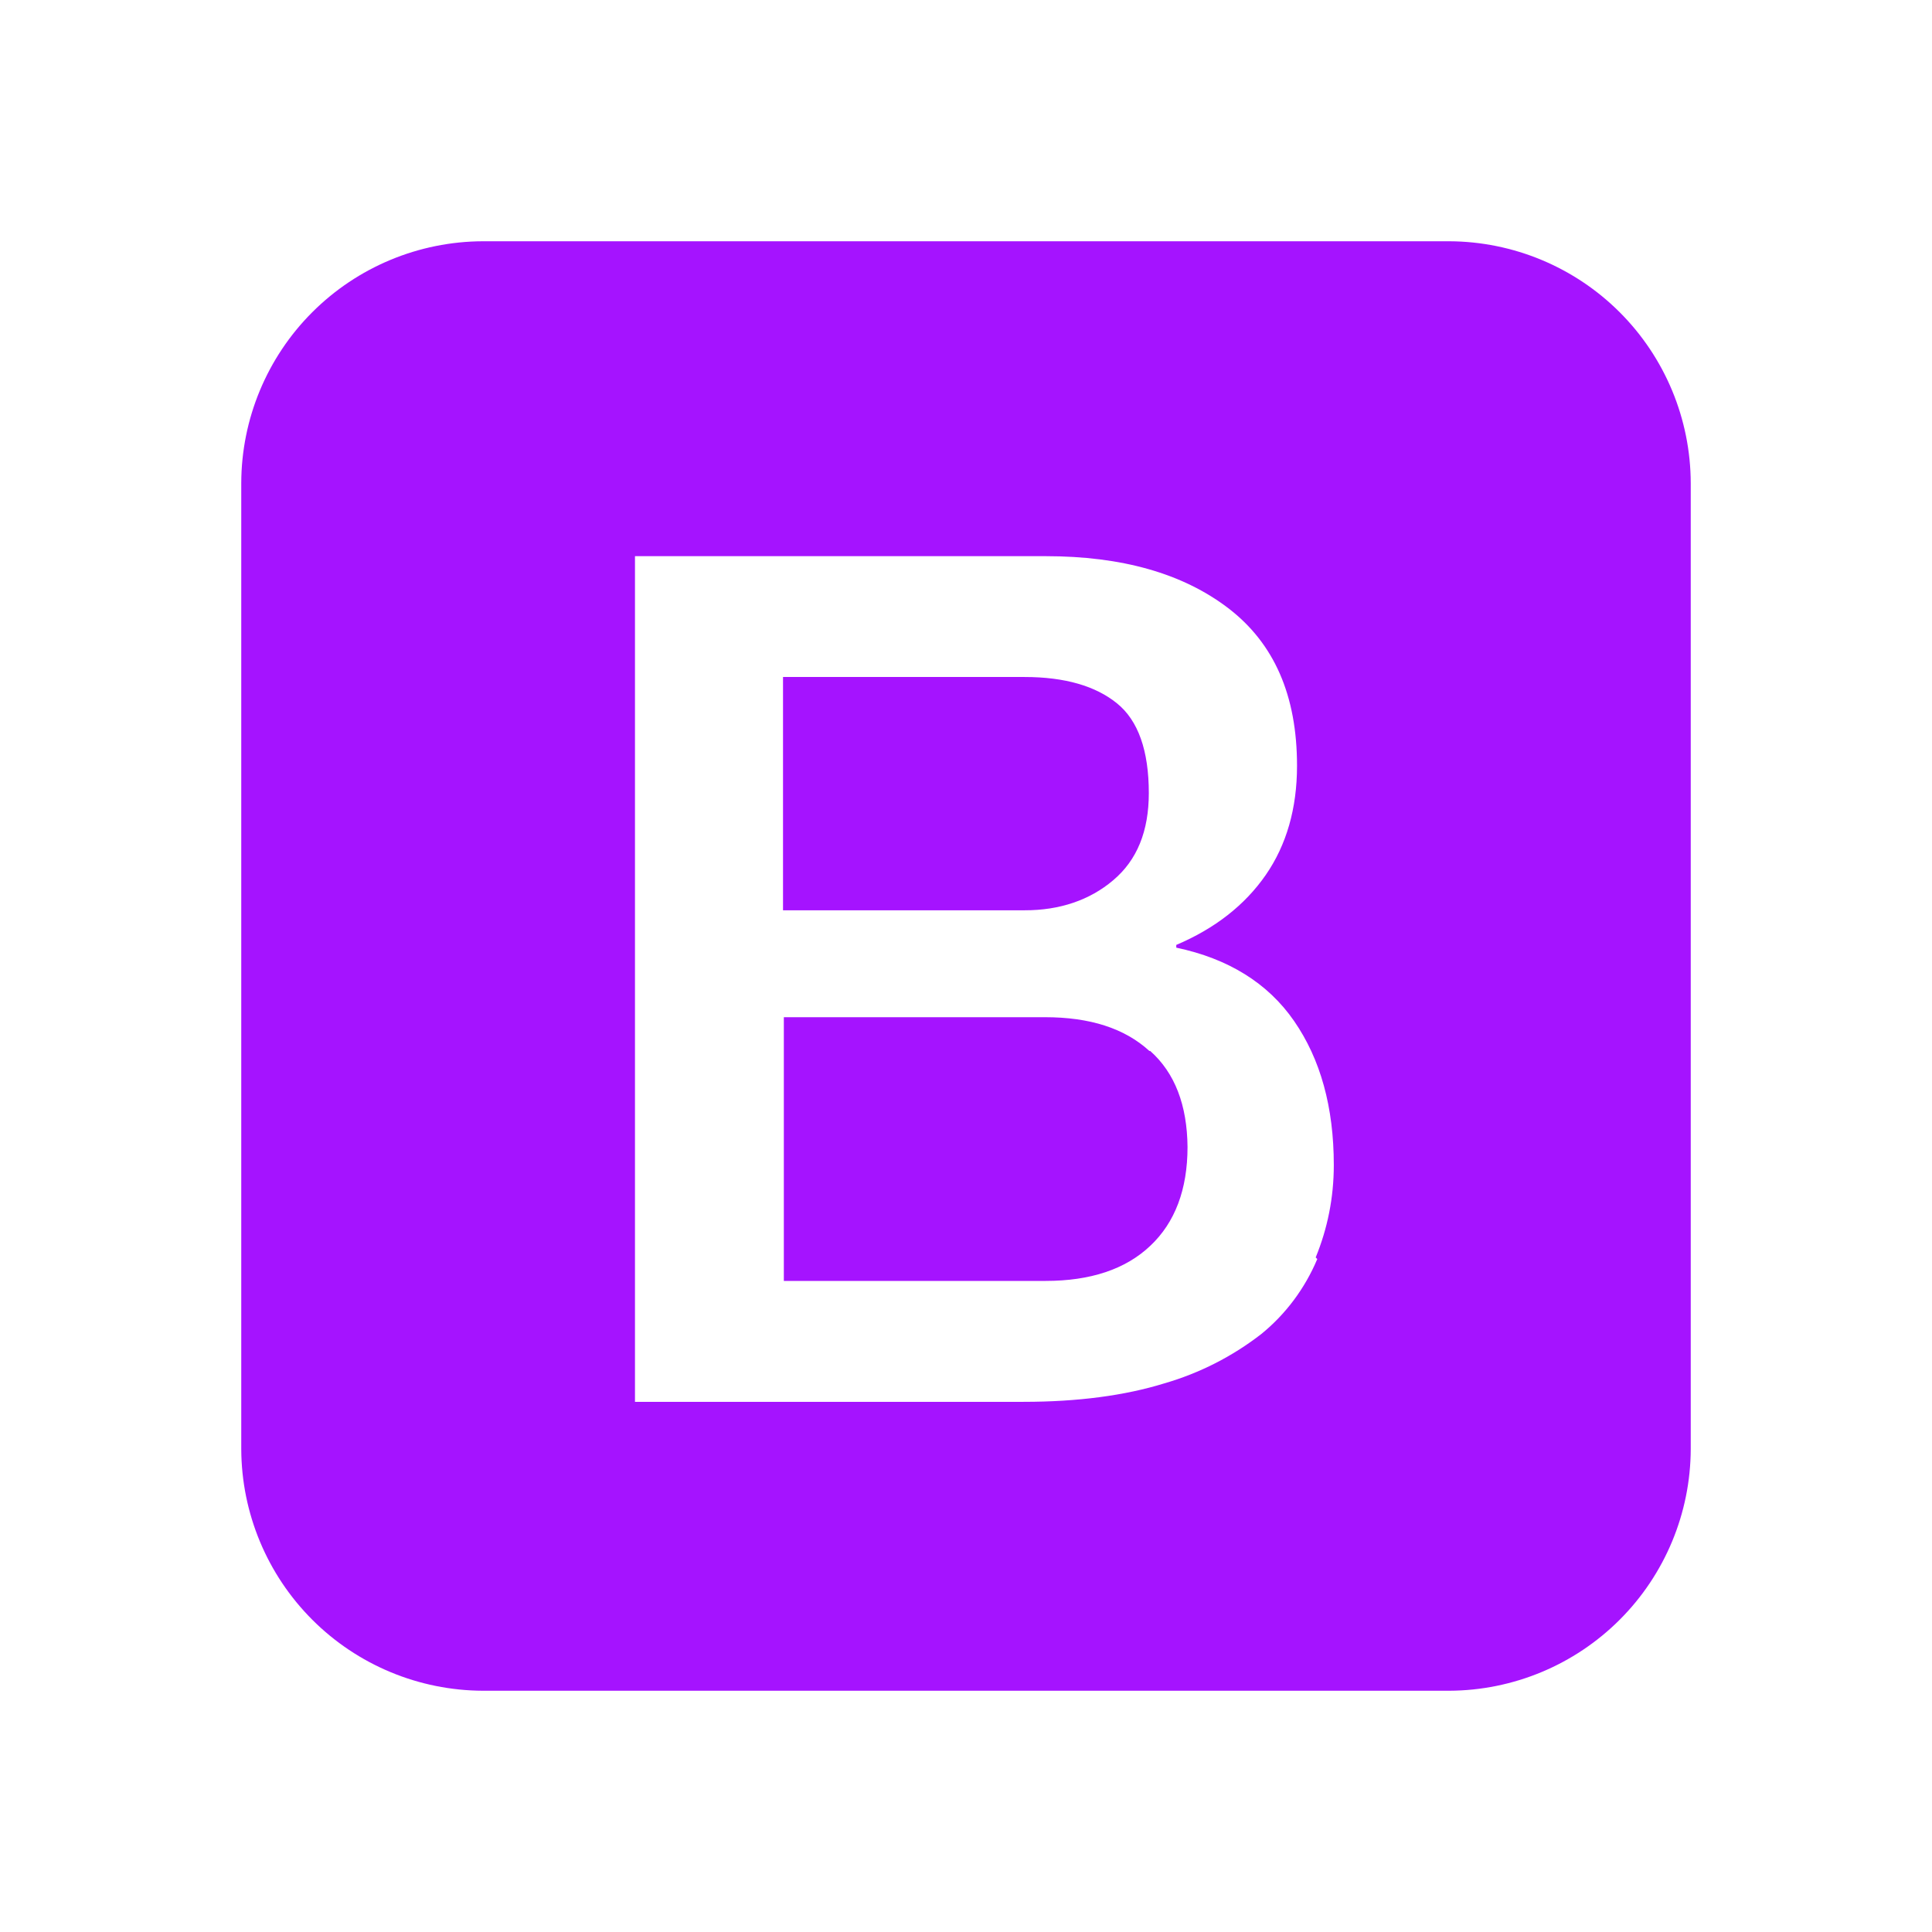 <svg width="80" height="80" viewBox="0 0 80 80" fill="none" xmlns="http://www.w3.org/2000/svg">
<path d="M60.007 9.99H19.997C17.345 9.998 14.803 11.055 12.928 12.931C11.053 14.806 9.997 17.348 9.99 20V60.007C10 62.657 11.057 65.197 12.932 67.071C14.806 68.945 17.346 70.001 19.997 70.01H60.007C62.657 70 65.195 68.943 67.069 67.069C68.943 65.195 70 62.657 70.01 60.007V20C70.002 17.349 68.946 14.808 67.072 12.933C65.198 11.058 62.658 10 60.007 9.99ZM54.54 52.147C54.033 53.347 53.243 54.413 52.23 55.237C51.032 56.167 49.667 56.862 48.21 57.283C46.577 57.787 44.63 58.047 42.377 58.047H26.293V23.03H43.303C46.447 23.03 48.97 23.74 50.86 25.183C52.757 26.637 53.707 28.79 53.707 31.71C53.707 33.47 53.273 34.987 52.41 36.233C51.547 37.477 50.31 38.447 48.707 39.127V39.24C50.847 39.69 52.497 40.7 53.587 42.28C54.677 43.857 55.23 45.843 55.23 48.243C55.23 49.593 54.97 50.87 54.48 52.067L54.547 52.137V52.147H54.54ZM47.593 43.517C46.563 42.577 45.13 42.12 43.27 42.12H32.457V53.04H43.3C45.147 53.04 46.603 52.56 47.627 51.59C48.653 50.627 49.173 49.253 49.173 47.493C49.157 45.767 48.653 44.43 47.627 43.517H47.58H47.593ZM46.09 36.453C47.087 35.617 47.57 34.41 47.57 32.84C47.57 31.087 47.133 29.833 46.247 29.12C45.367 28.407 44.093 28.033 42.427 28.033H32.423V37.693H42.427C43.88 37.697 45.127 37.27 46.09 36.453Z" fill="#A513FF"/>
</svg>
